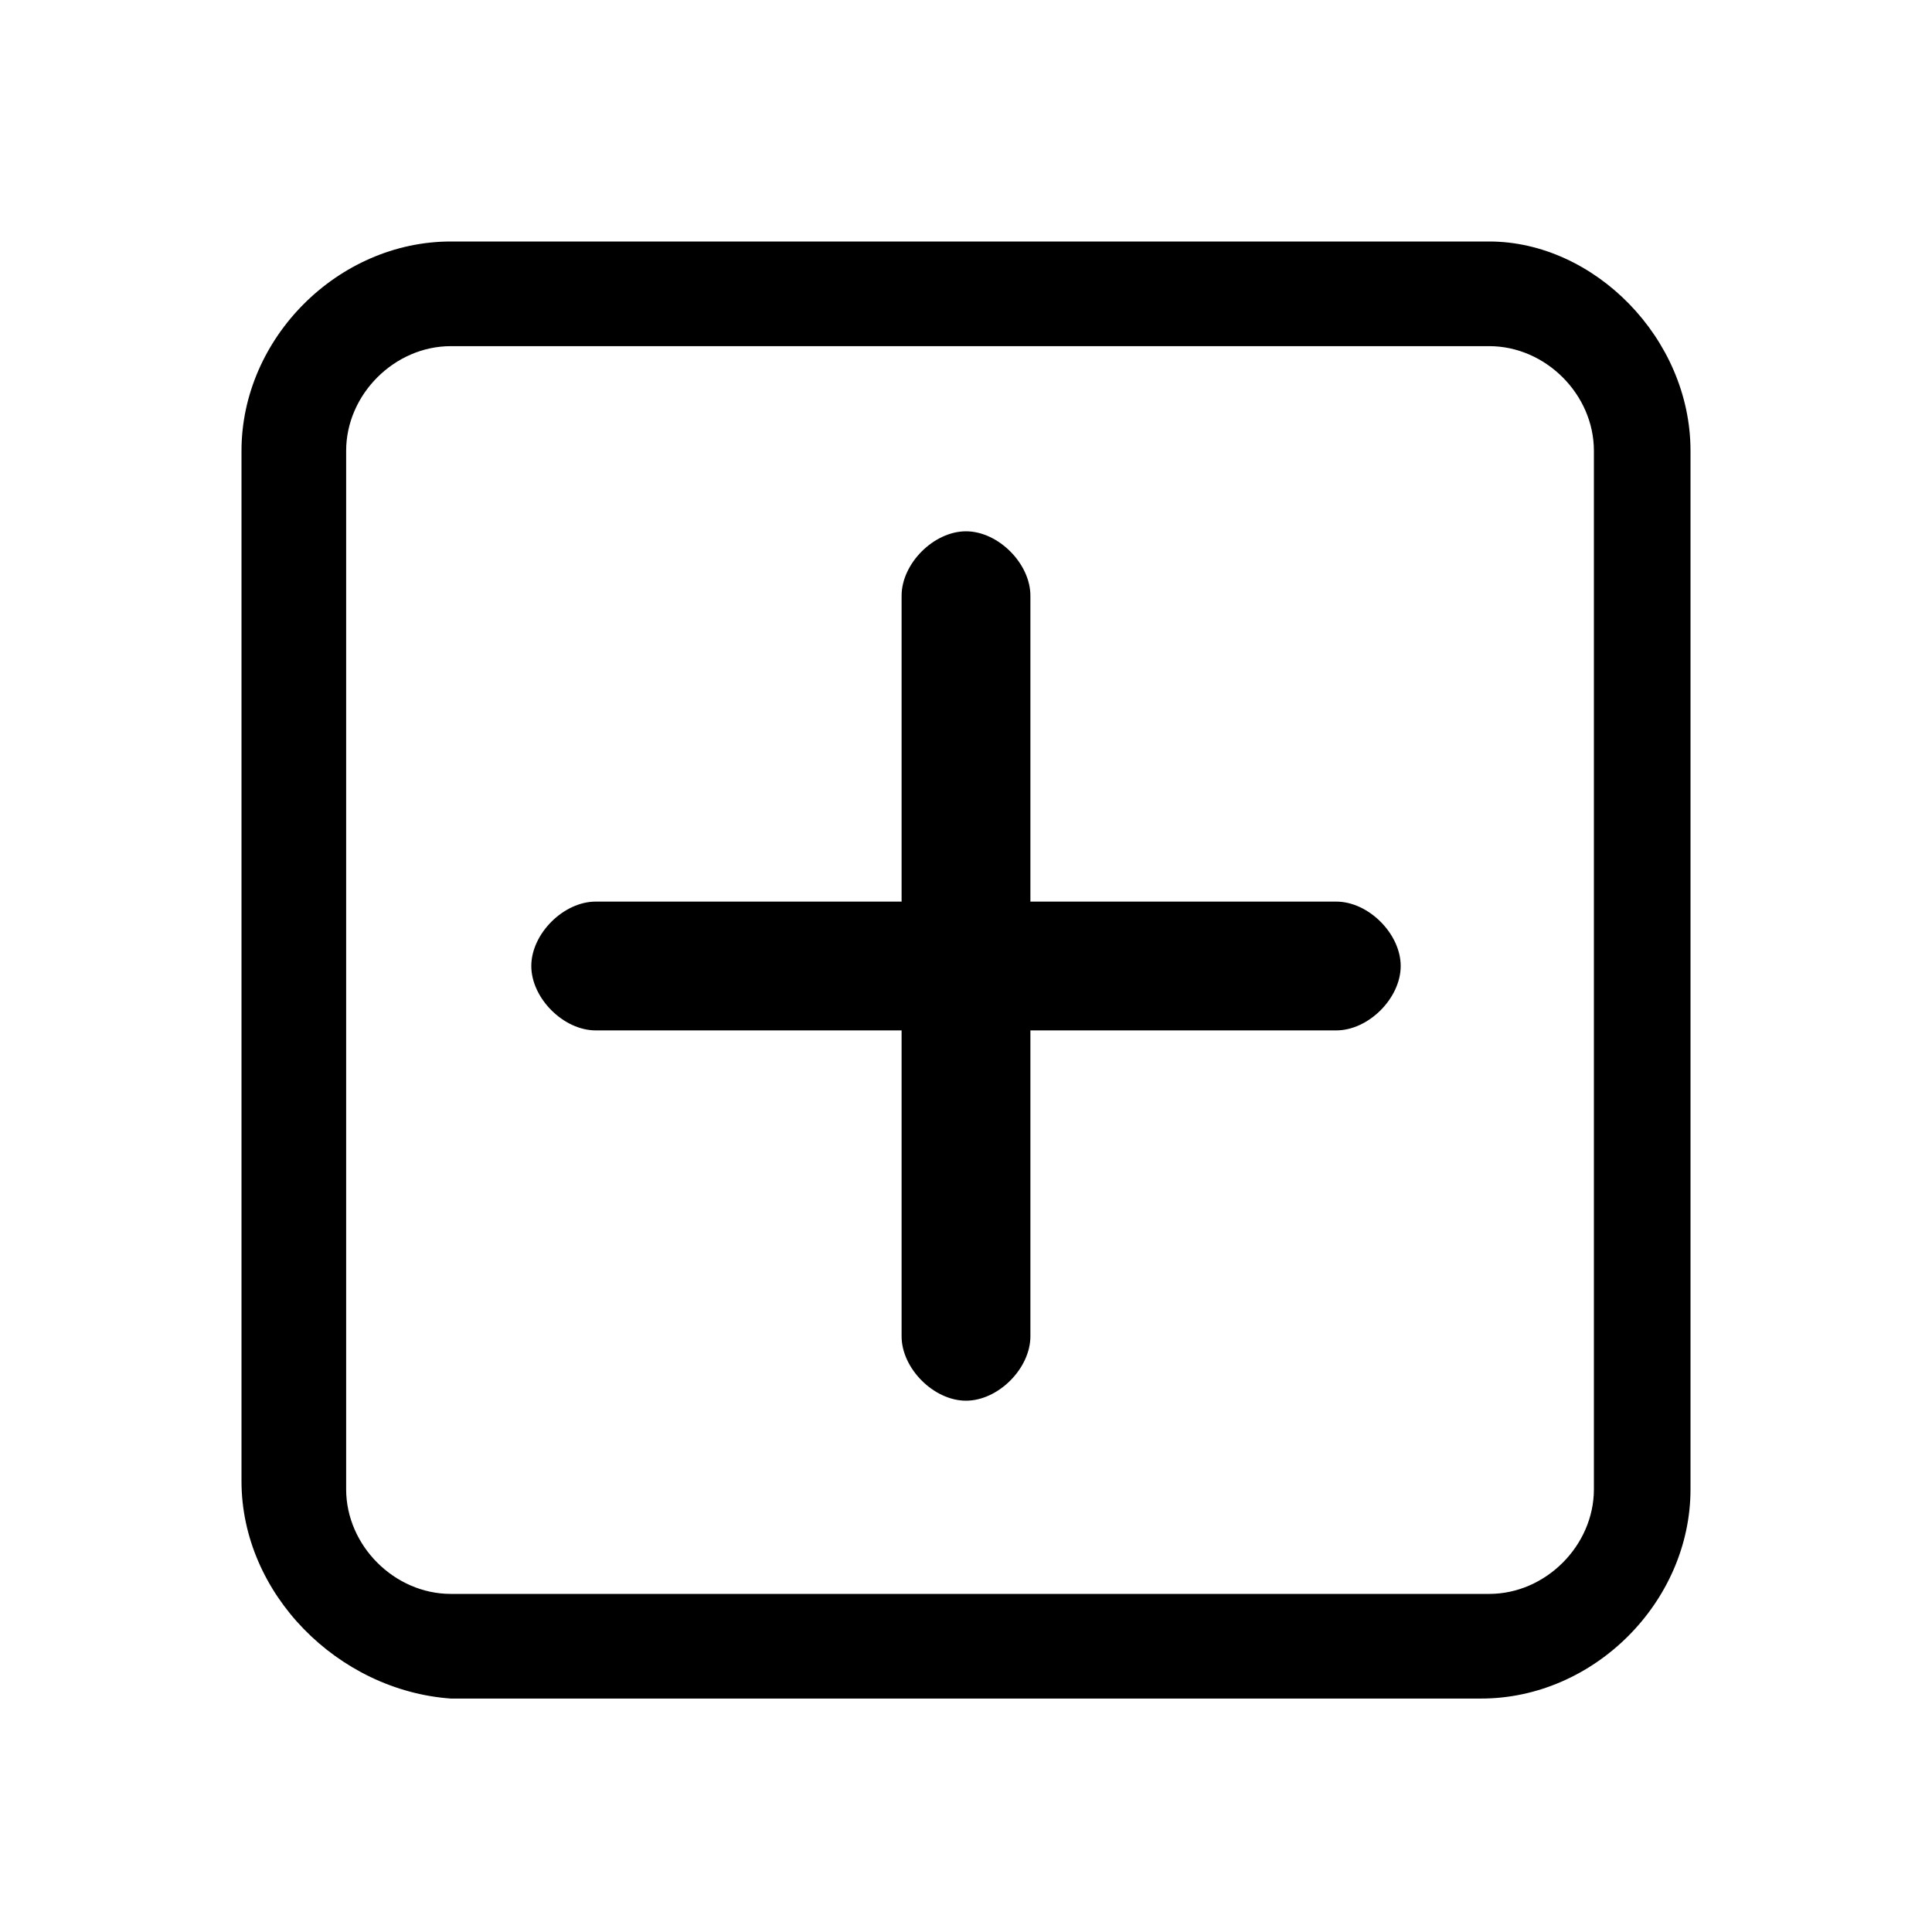 <svg width="24" height="24" viewBox="0 0 24 24" xmlns="http://www.w3.org/2000/svg">
<path d="M3,5.6C3,4.2,4.2,3,5.6,3h12.9C19.8,3,21,4.2,21,5.6v12.9c0,1.4-1.2,2.6-2.6,2.6H5.6C4.2,21,3,19.8,3,18.4V5.6z M5.6,4.3 c-0.7,0-1.3,0.6-1.3,1.3v12.9c0,0.7,0.6,1.3,1.3,1.3h12.9c0.7,0,1.3-0.6,1.3-1.3V5.6c0-0.7-0.6-1.3-1.3-1.3H5.6z M12.8,16.6v-3.8 h3.8c0.4,0,0.8-0.4,0.8-0.8s-0.4-0.8-0.8-0.8h-3.8V7.4c0-0.4-0.4-0.8-0.8-0.8S11.2,7,11.2,7.4v3.8H7.4c-0.4,0-0.8,0.4-0.8,0.8 s0.4,0.8,0.8,0.8h3.8v3.8c0,0.4,0.4,0.8,0.8,0.8S12.8,17,12.8,16.6z" />
</svg>
